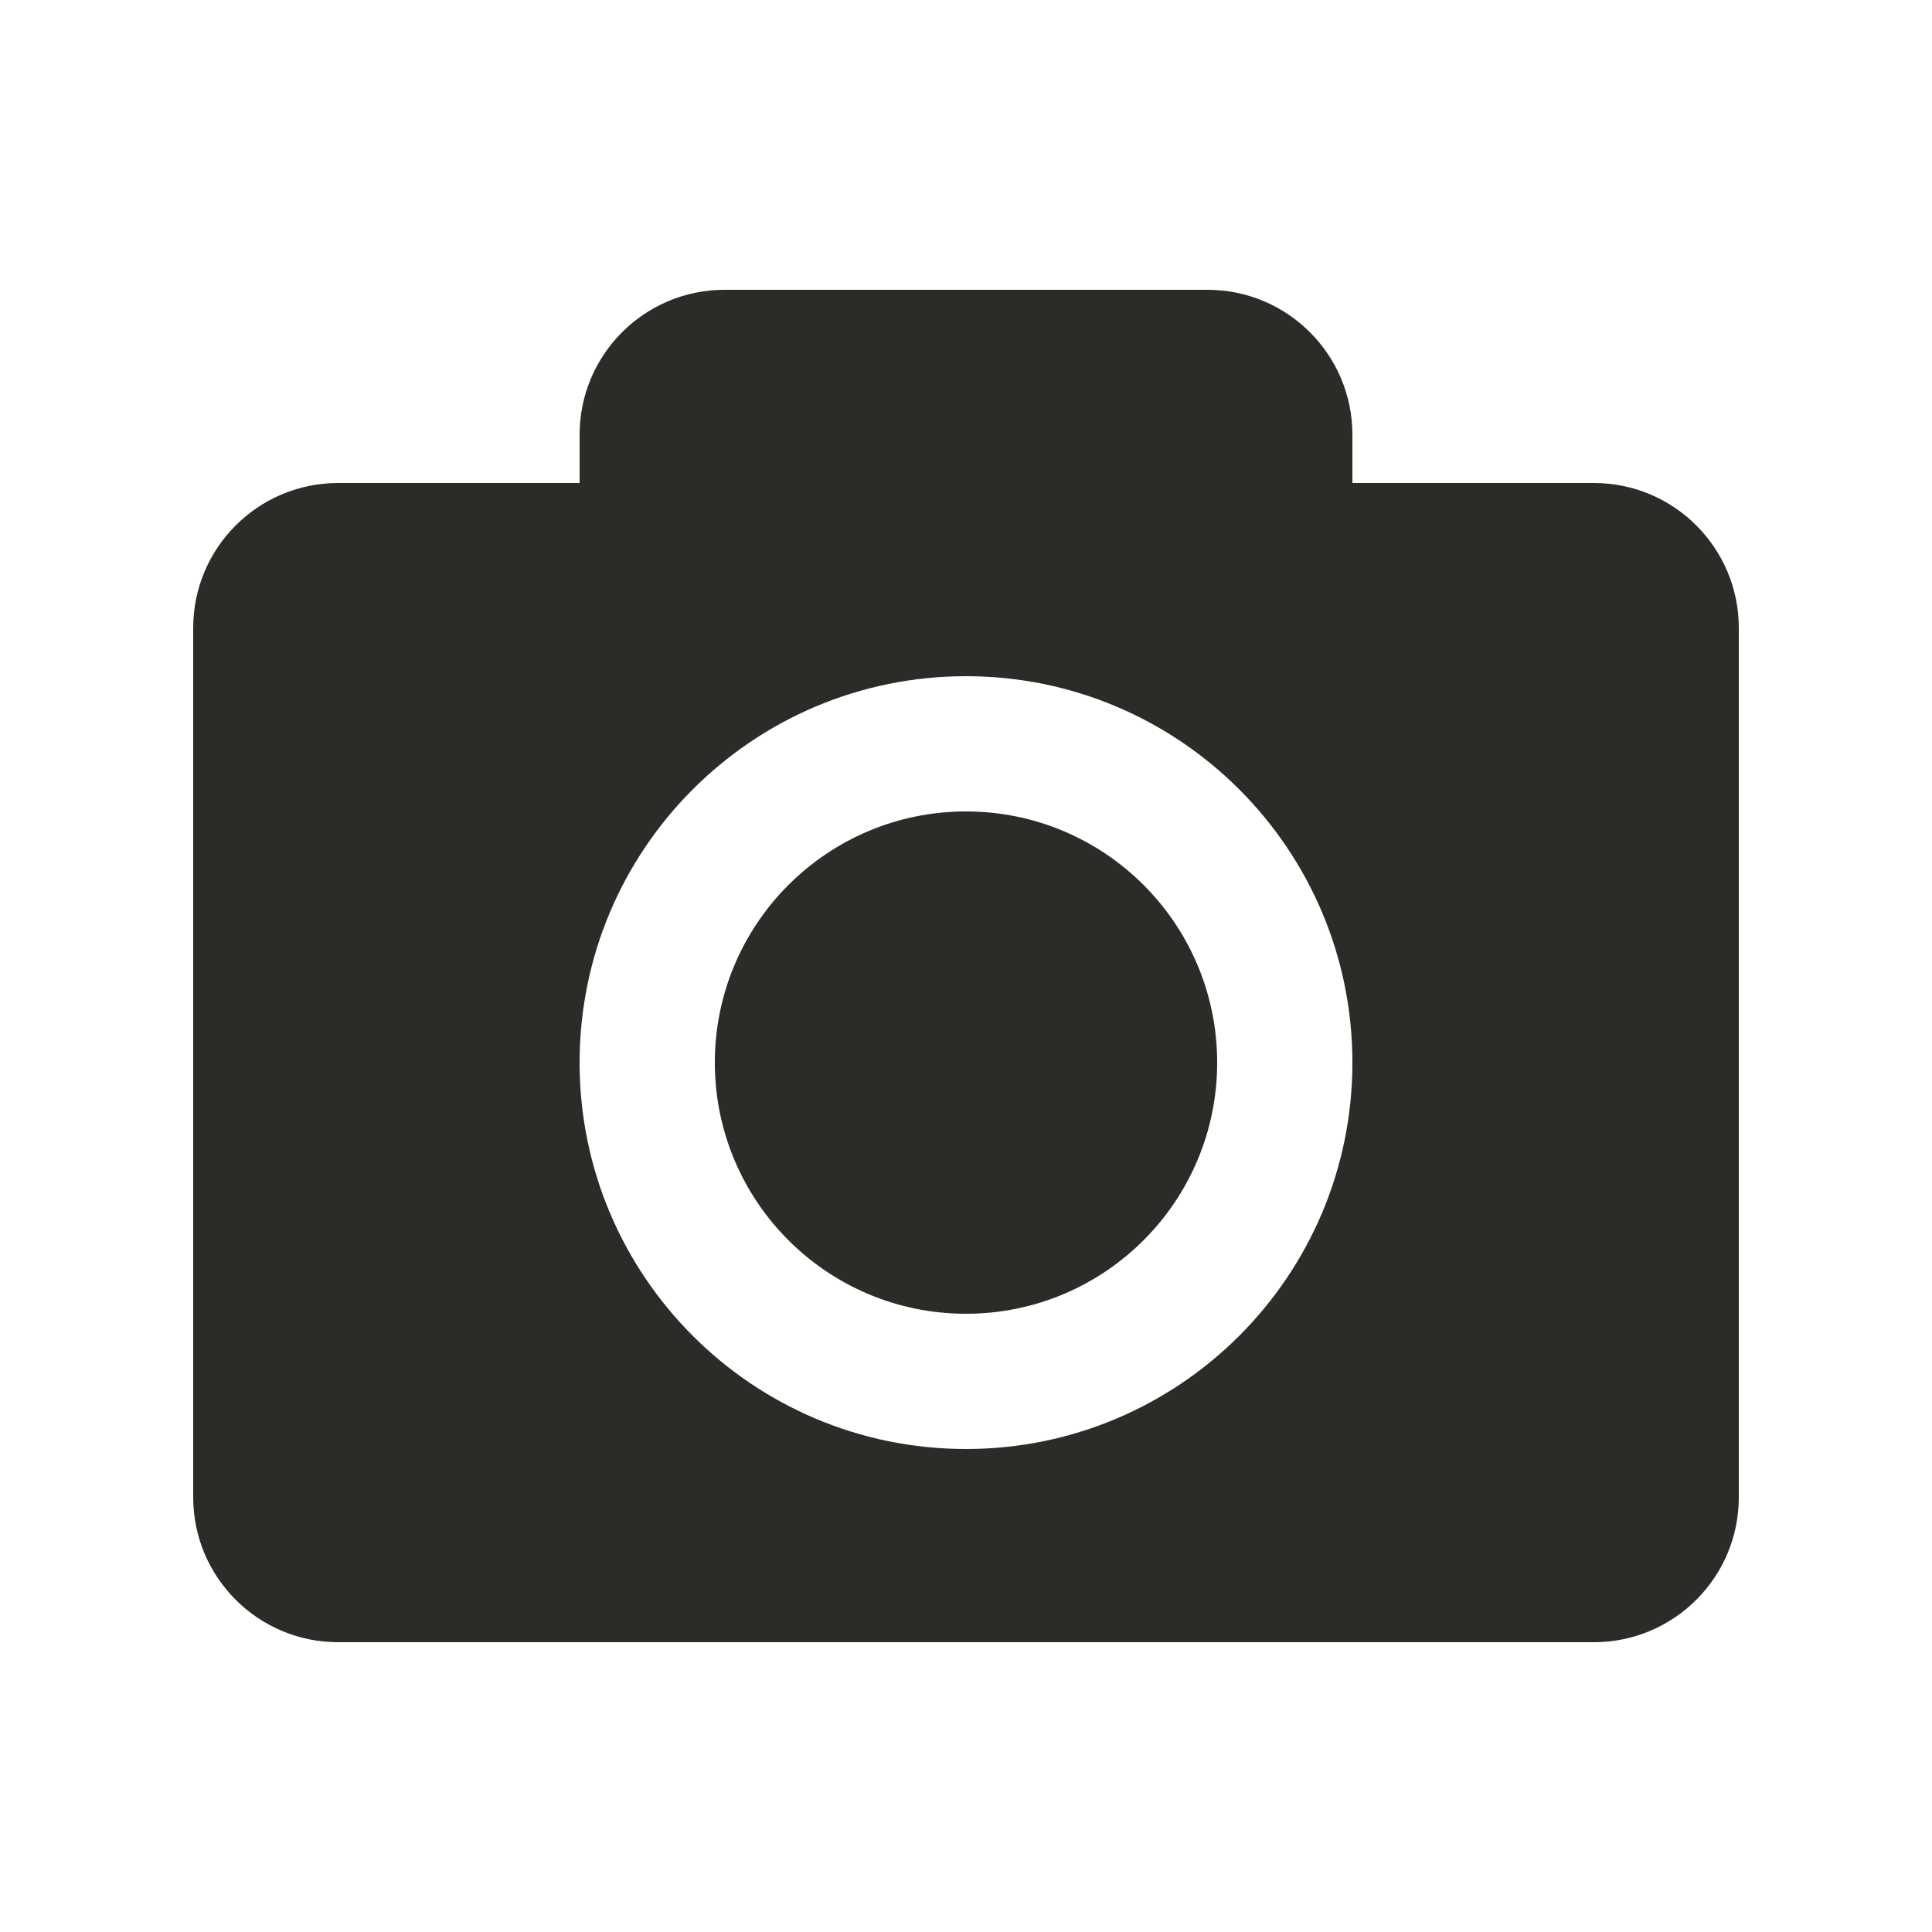 <svg width="20" height="20" viewBox="0 0 20 20" fill="none" xmlns="http://www.w3.org/2000/svg">
<path fill-rule="evenodd" clip-rule="evenodd" d="M6 4.5C6 3.672 6.672 3 7.5 3H12.5C13.328 3 14 3.672 14 4.5V5H16.5C17.328 5 18 5.672 18 6.5V15.5C18 16.328 17.328 17 16.5 17H3.5C2.672 17 2 16.328 2 15.5V6.5C2 5.672 2.672 5 3.5 5H6V4.5ZM12.6 11C12.6 12.436 11.436 13.6 10 13.6C8.564 13.6 7.4 12.436 7.4 11C7.4 9.564 8.564 8.4 10 8.4C11.436 8.4 12.6 9.564 12.6 11ZM14 11C14 13.209 12.209 15 10 15C7.791 15 6 13.209 6 11C6 8.791 7.791 7 10 7C12.209 7 14 8.791 14 11Z" fill="#2C2B27"/>
</svg>